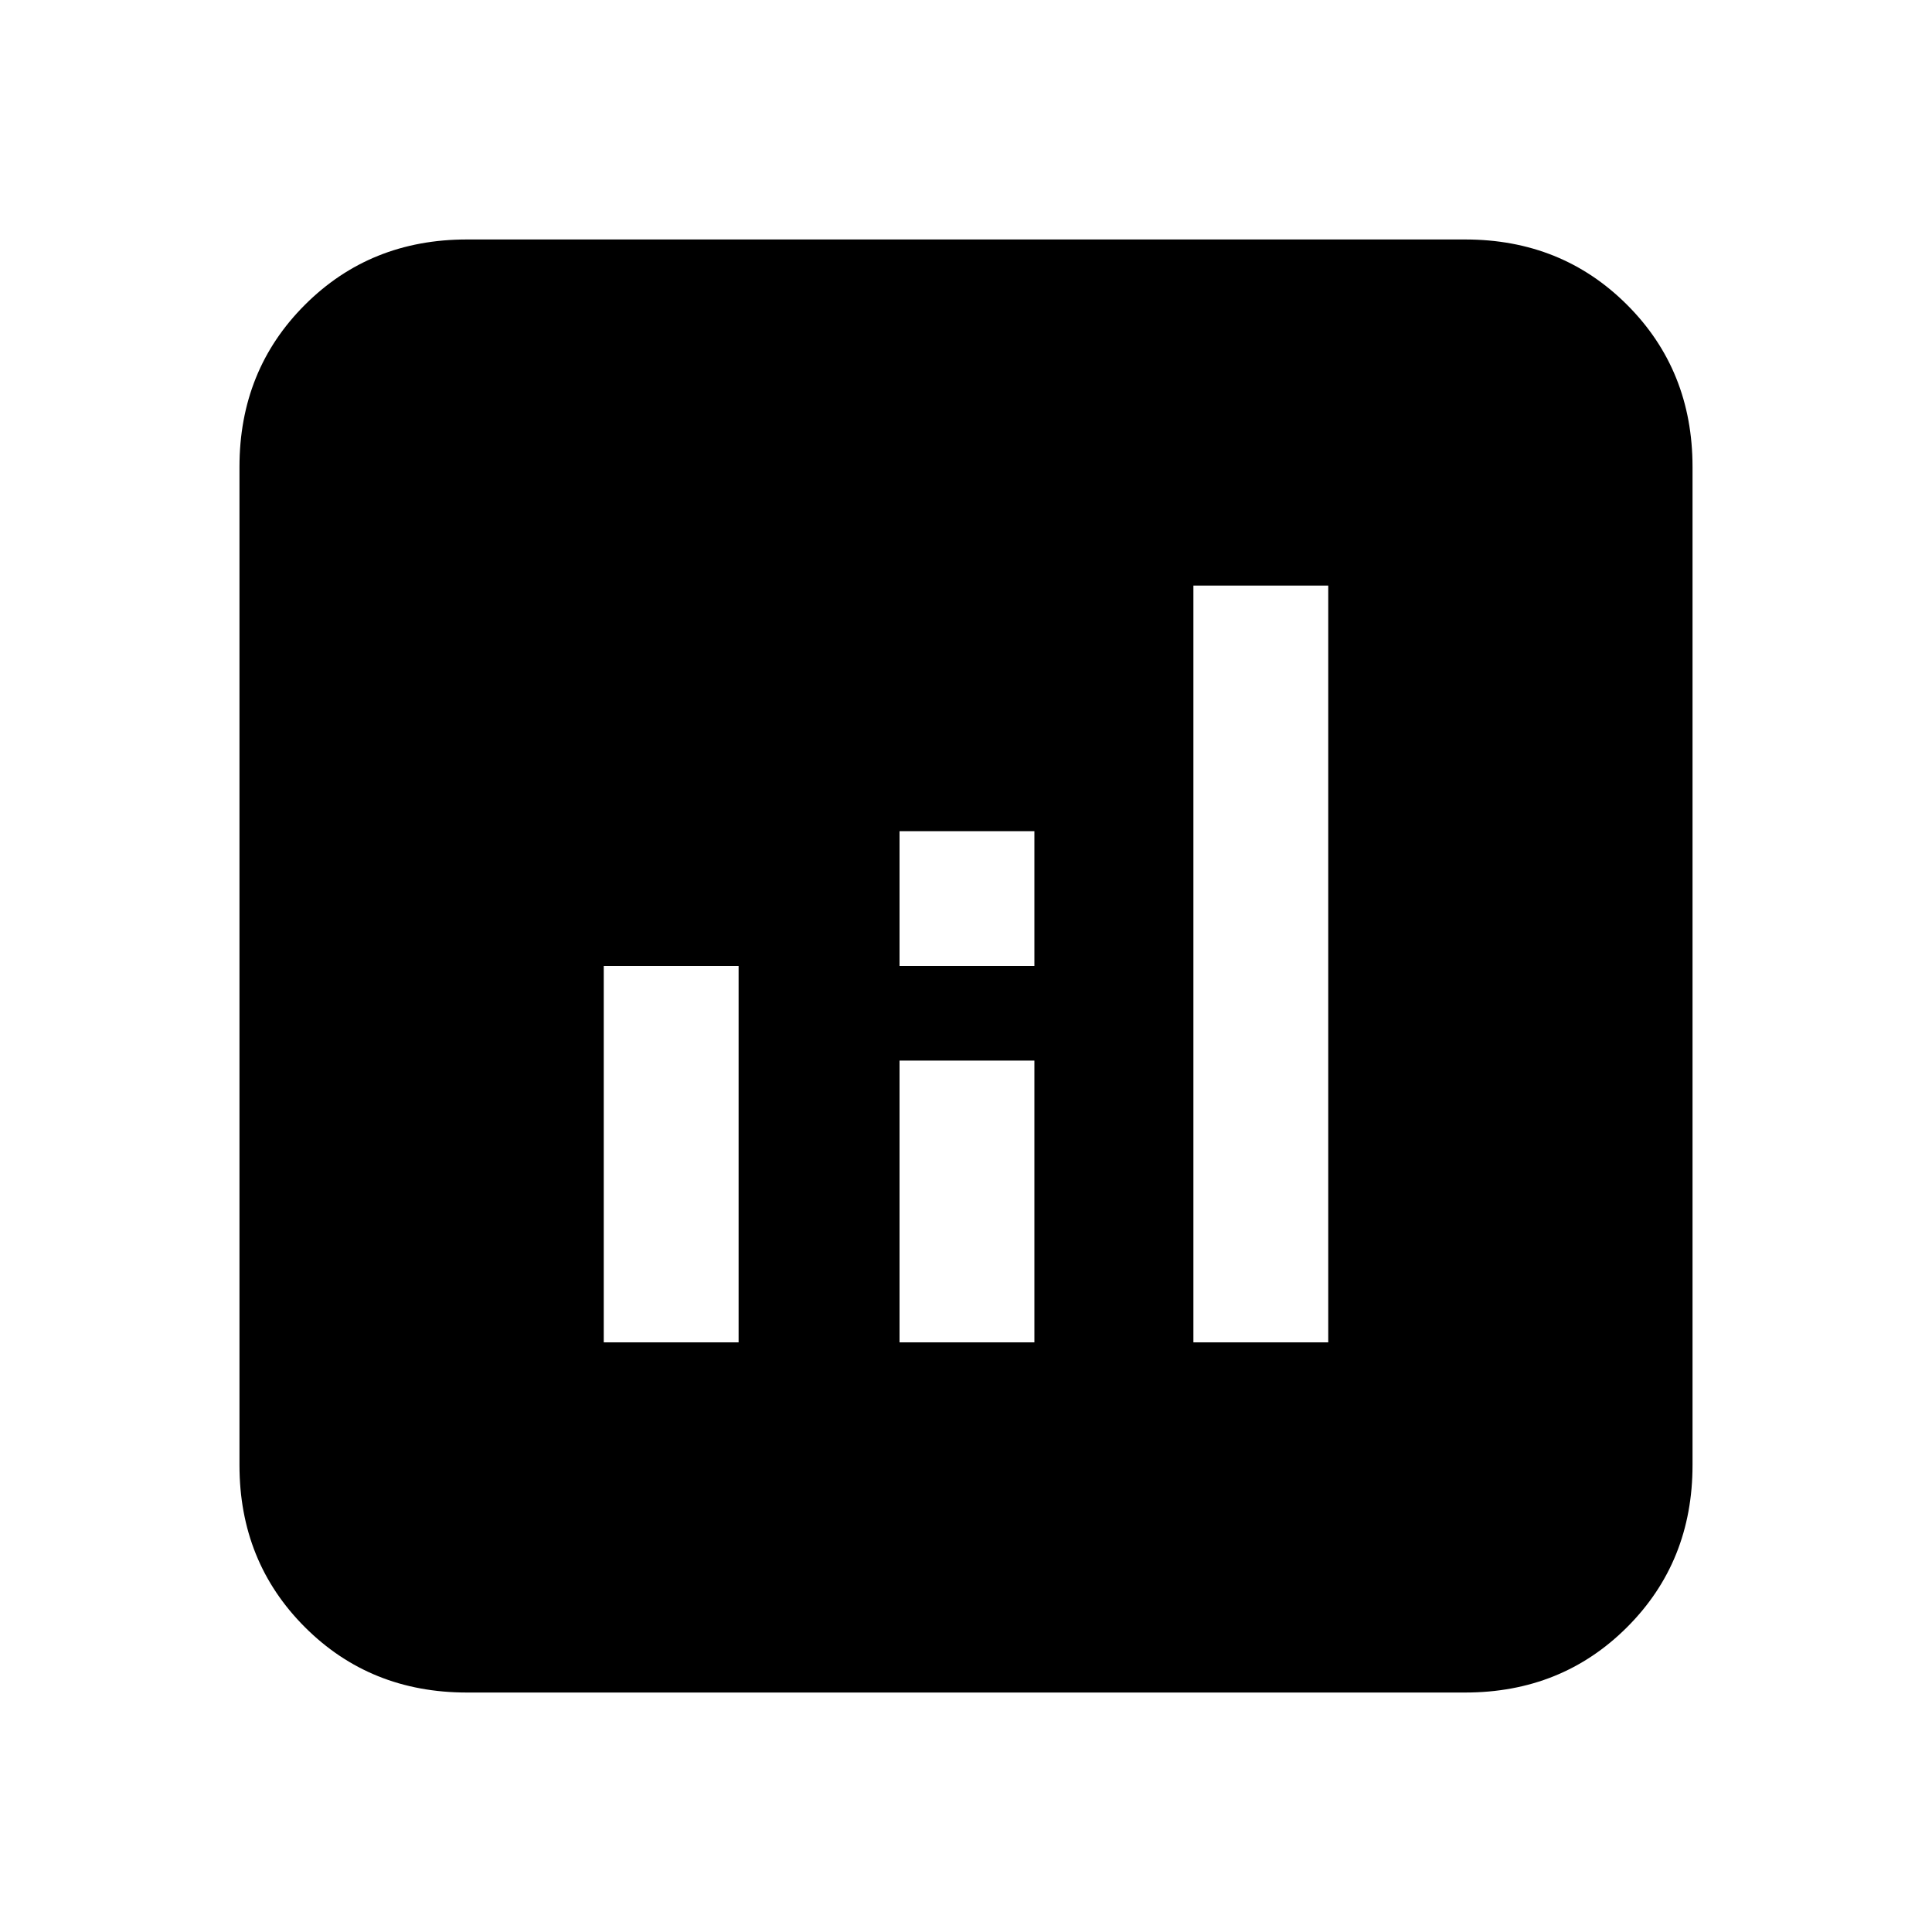 <svg xmlns="http://www.w3.org/2000/svg" height="20" width="20"><path d="M6.25 13.896h1.396V10H6.25Zm6.104 0h1.396V6.062h-1.396Zm-3.042 0h1.396v-2.917H9.312Zm0-3.896h1.396V8.604H9.312Zm-4.479 7.521q-1 0-1.677-.677t-.677-1.677V4.833q0-1 .677-1.677t1.677-.677h10.334q1 0 1.677.677t.677 1.677v10.334q0 1-.677 1.677t-1.677.677Z"/></svg>